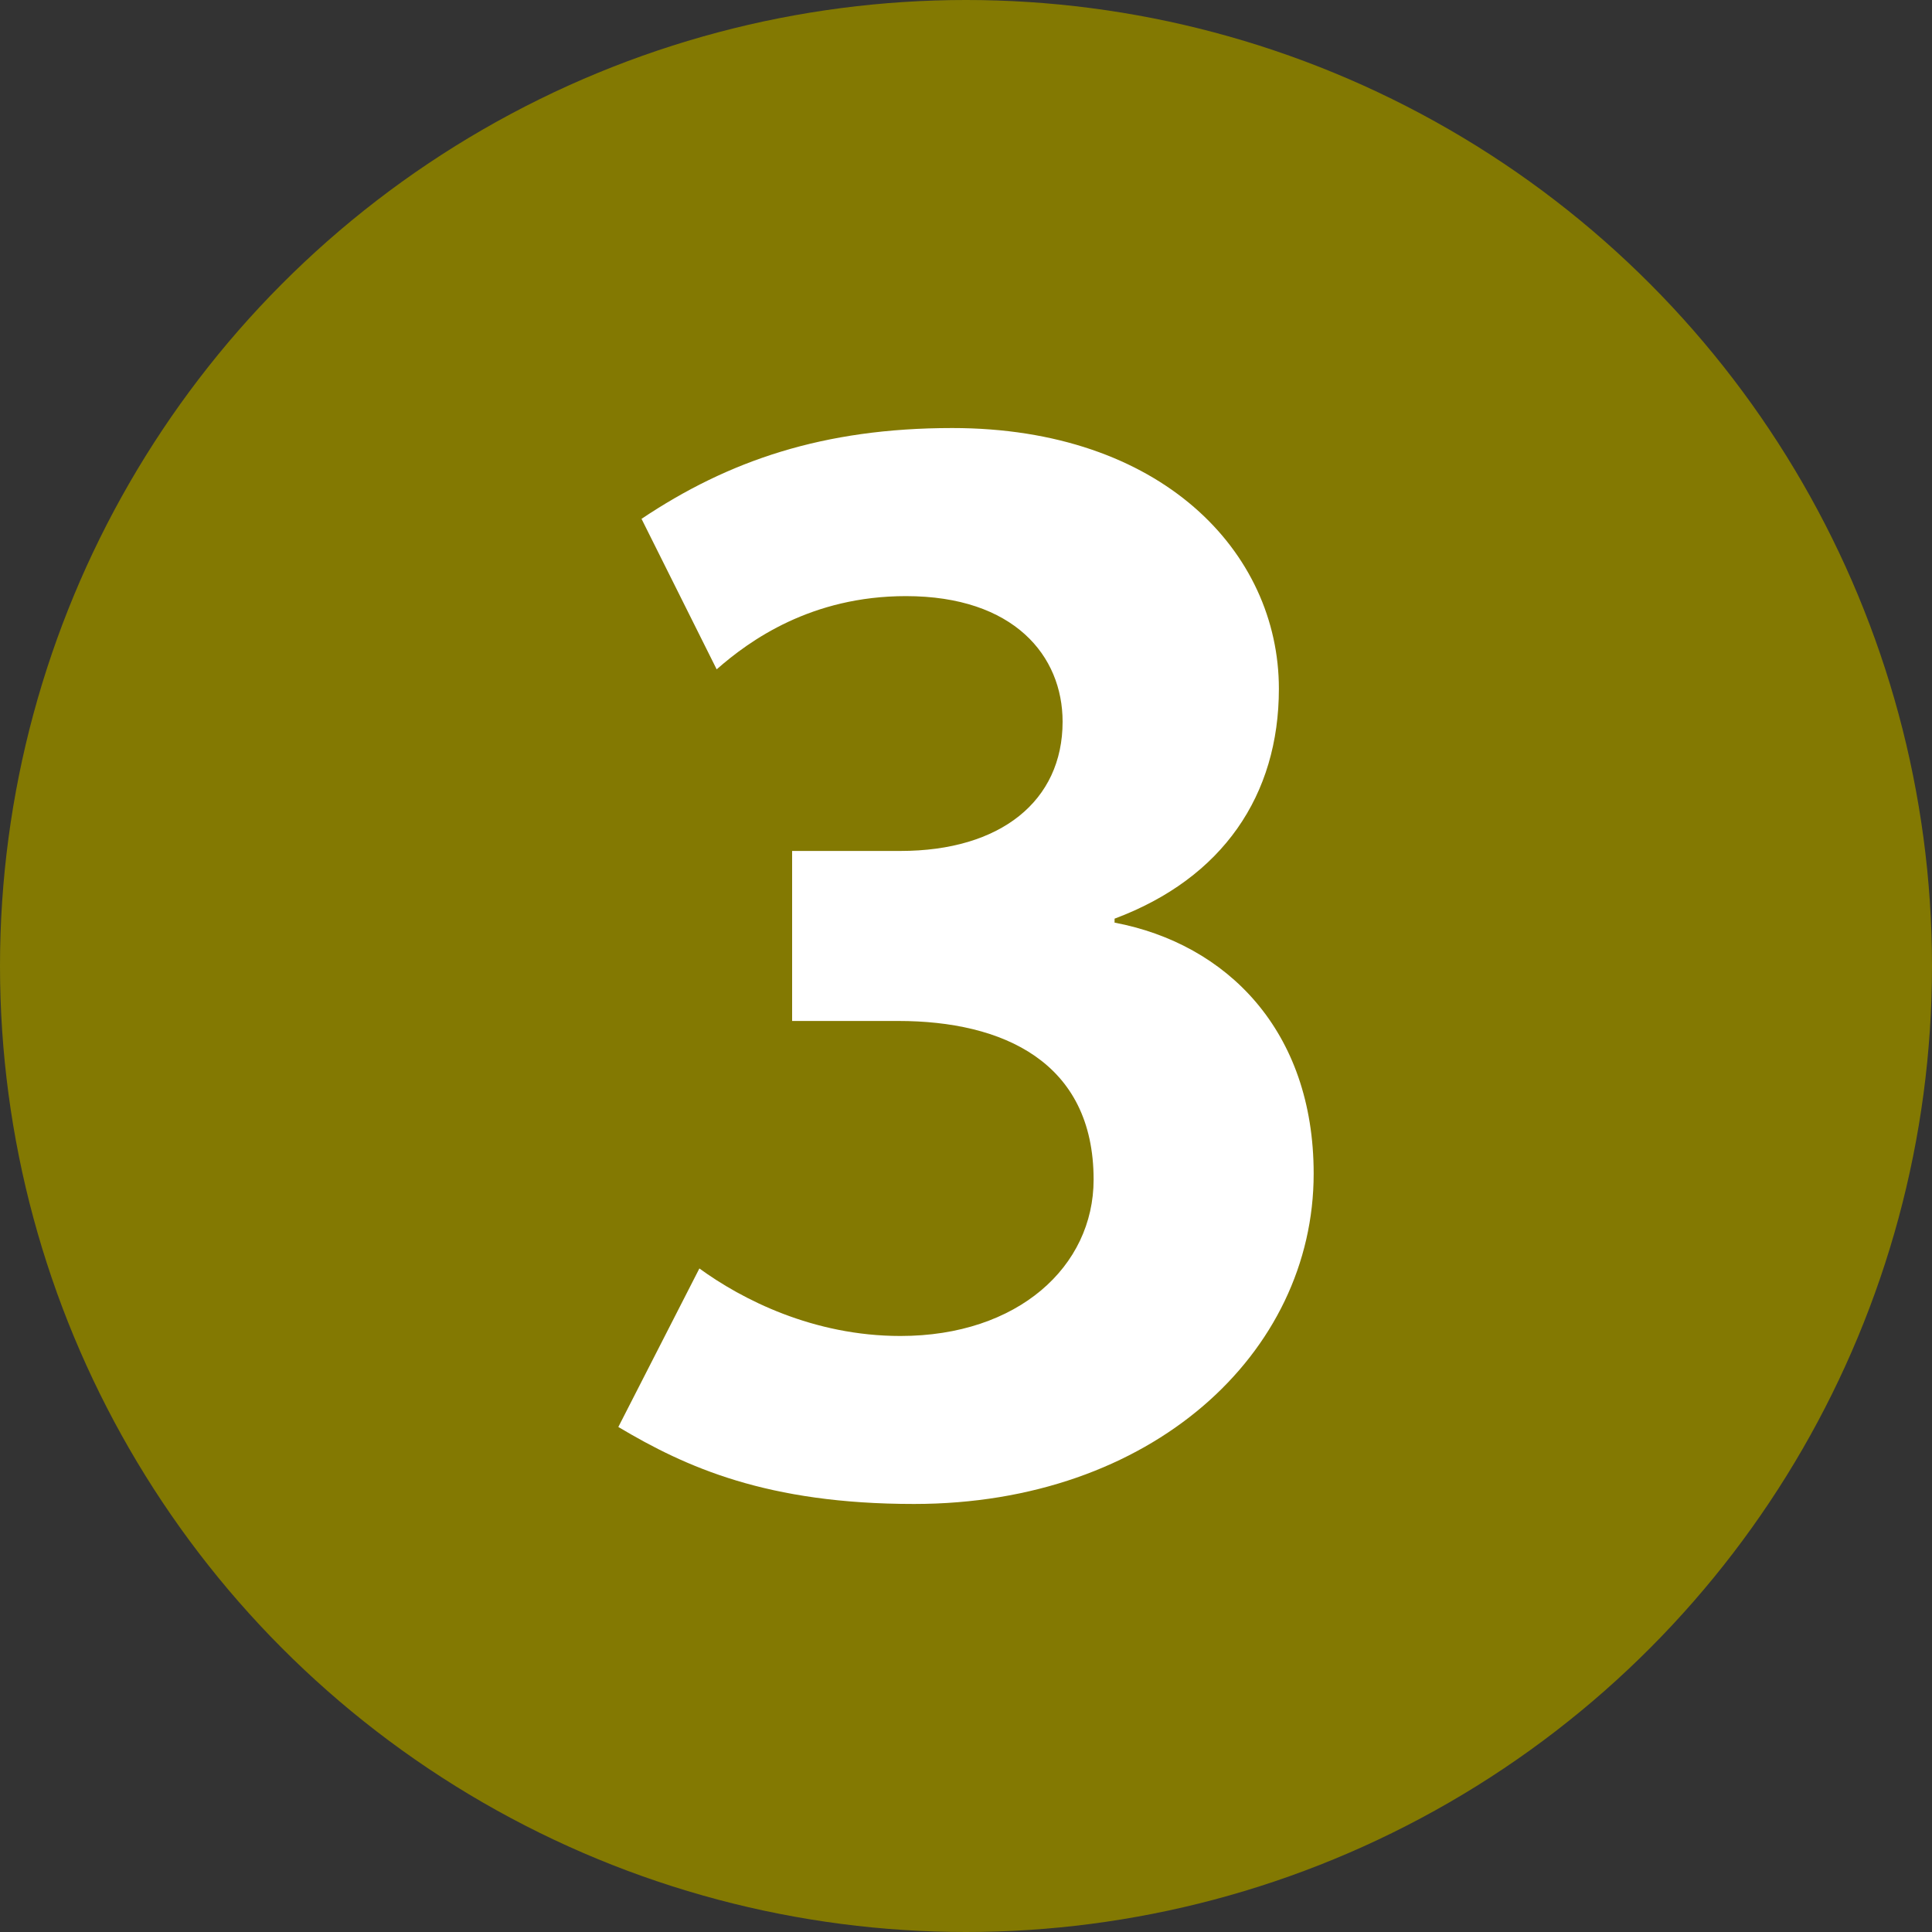 <?xml version="1.0" encoding="UTF-8" standalone="yes"?>
<!DOCTYPE svg PUBLIC "-//W3C//DTD SVG 1.1//EN" "http://www.w3.org/Graphics/SVG/1.1/DTD/svg11.dtd">

<svg xmlns="http://www.w3.org/2000/svg" xmlns:xlink="http://www.w3.org/1999/xlink" width="200" height="200">

<rect width="100%" height="100%" fill="#333333" stroke="none"/>

<circle cx="100" cy="100" r="100" fill="#837902" />

<path id="3" fill="#FFFFFF" d="M100,100 m -5.38 55.69 c -15.21 0 -23.61 -3.8 -30.61 -7.97 l 8.39 -16.41 c 4.39 3.2 11.79 6.99 20.81 6.99 c 12.18 0 20 -7.2 20 -16.19 c 0 -12.19 -9.4 -16.42 -20.22 -16.42 l -10.99 0 l 0 -17.6 l 11.21 0 c 10.38 0 16.79 -5.18 16.79 -13.38 c 0 -6.8 -5.01 -13 -16.22 -13 c -9.78 0 -16.17 4.57 -19.59 7.58 l -7.78 -15.58 c 8.98 -6.01 18.79 -9.4 32.17 -9.4 c 21.62 0 33.81 12.81 33.81 26.99 c 0 11.01 -5.8 19.61 -17.01 23.8 l 0 0.41 c 11.62 2.2 20.61 11.18 20.61 25.98 c 0.01 18.61 -16.8 34.2 -41.37 34.2"/>

</svg>
